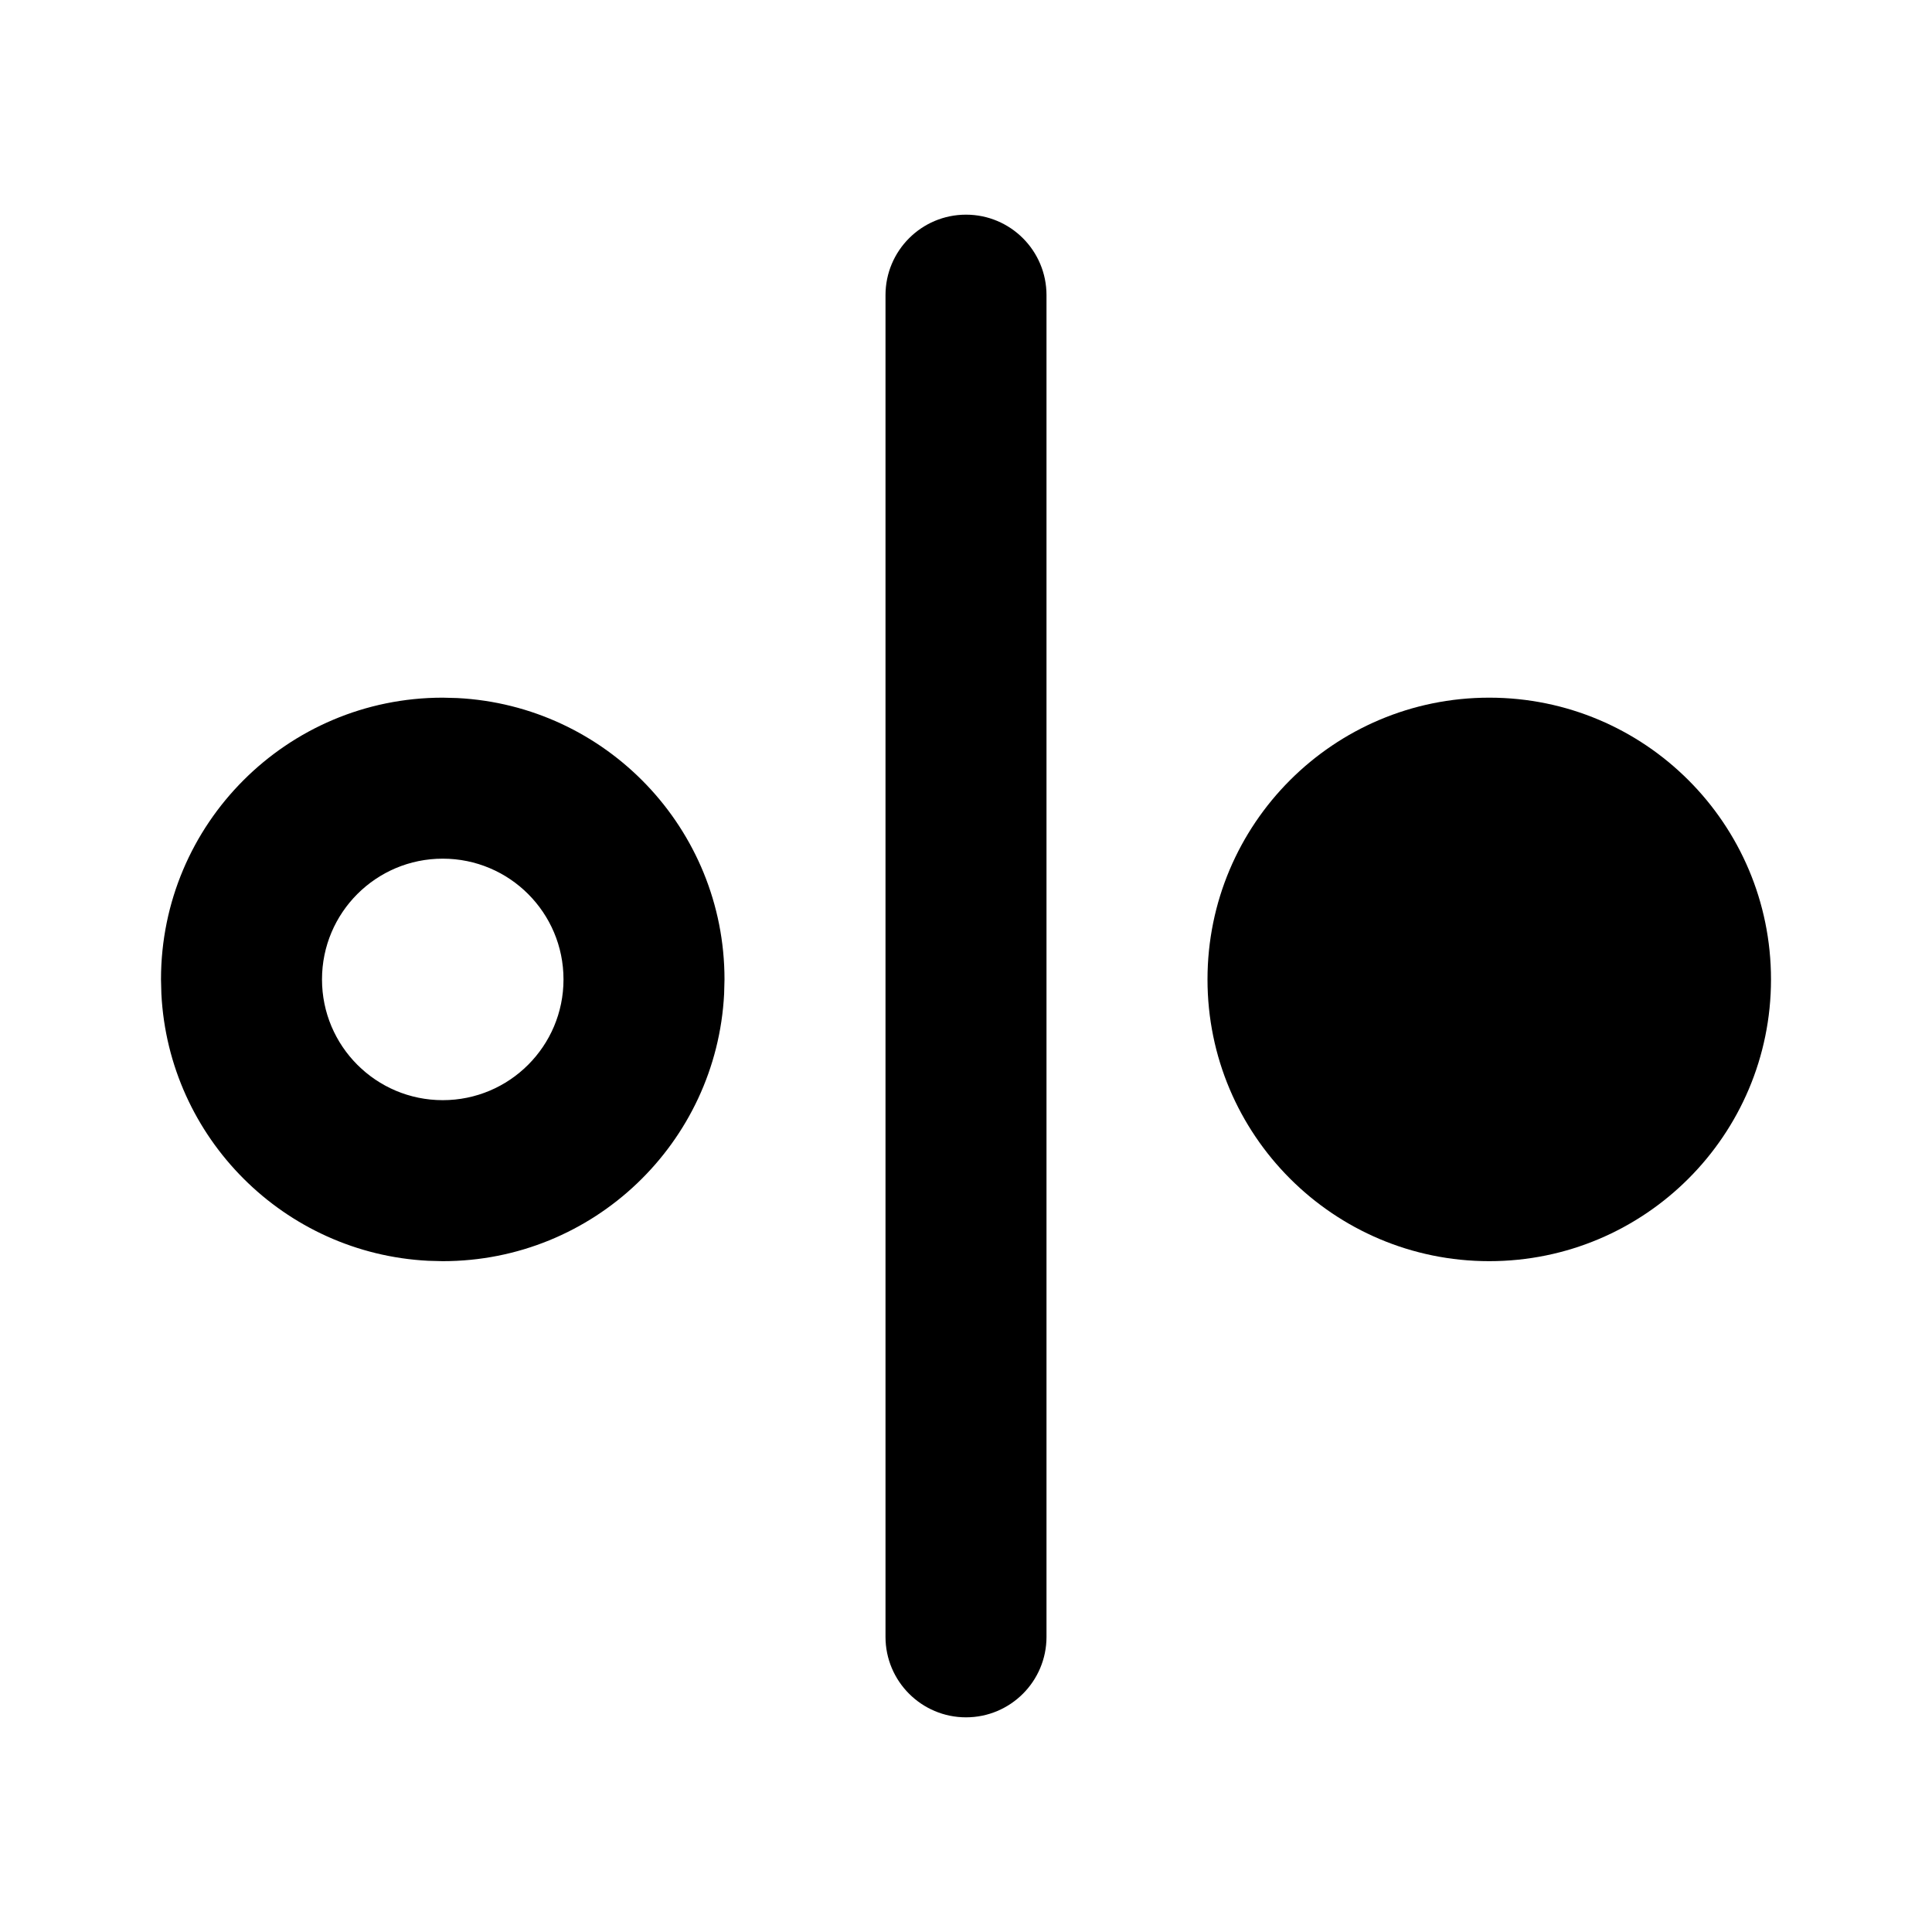 <svg width="36" height="36" viewBox="0 0 36 36" fill="none" xmlns="http://www.w3.org/2000/svg">
<path d="M19.5 30.5C19.5 31.328 18.829 32 18 32C17.172 32 16.5 31.328 16.5 30.5V5.5C16.5 4.671 17.172 4 18 4C18.829 4 19.5 4.671 19.5 5.5V30.5Z" fill="currentColor"/>
<path fill-rule="evenodd" clip-rule="evenodd" d="M8.52 13.007C11.294 13.148 13.5 15.441 13.5 18.25L13.493 18.519C13.352 21.294 11.059 23.5 8.25 23.5L7.98 23.493C5.296 23.357 3.143 21.204 3.007 18.519L3 18.25C3 15.35 5.351 13 8.25 13L8.52 13.007ZM8.25 16C7.007 16 6 17.007 6 18.25C6 19.492 7.007 20.5 8.25 20.5C9.493 20.5 10.5 19.492 10.5 18.25C10.5 17.007 9.493 16 8.25 16Z" fill="currentColor"/>
<path d="M27.75 13C30.649 13 33 15.35 33 18.25C33 21.149 30.649 23.5 27.75 23.5C24.851 23.5 22.5 21.149 22.5 18.25C22.5 15.35 24.851 13 27.75 13Z" fill="currentColor"/>
</svg>

